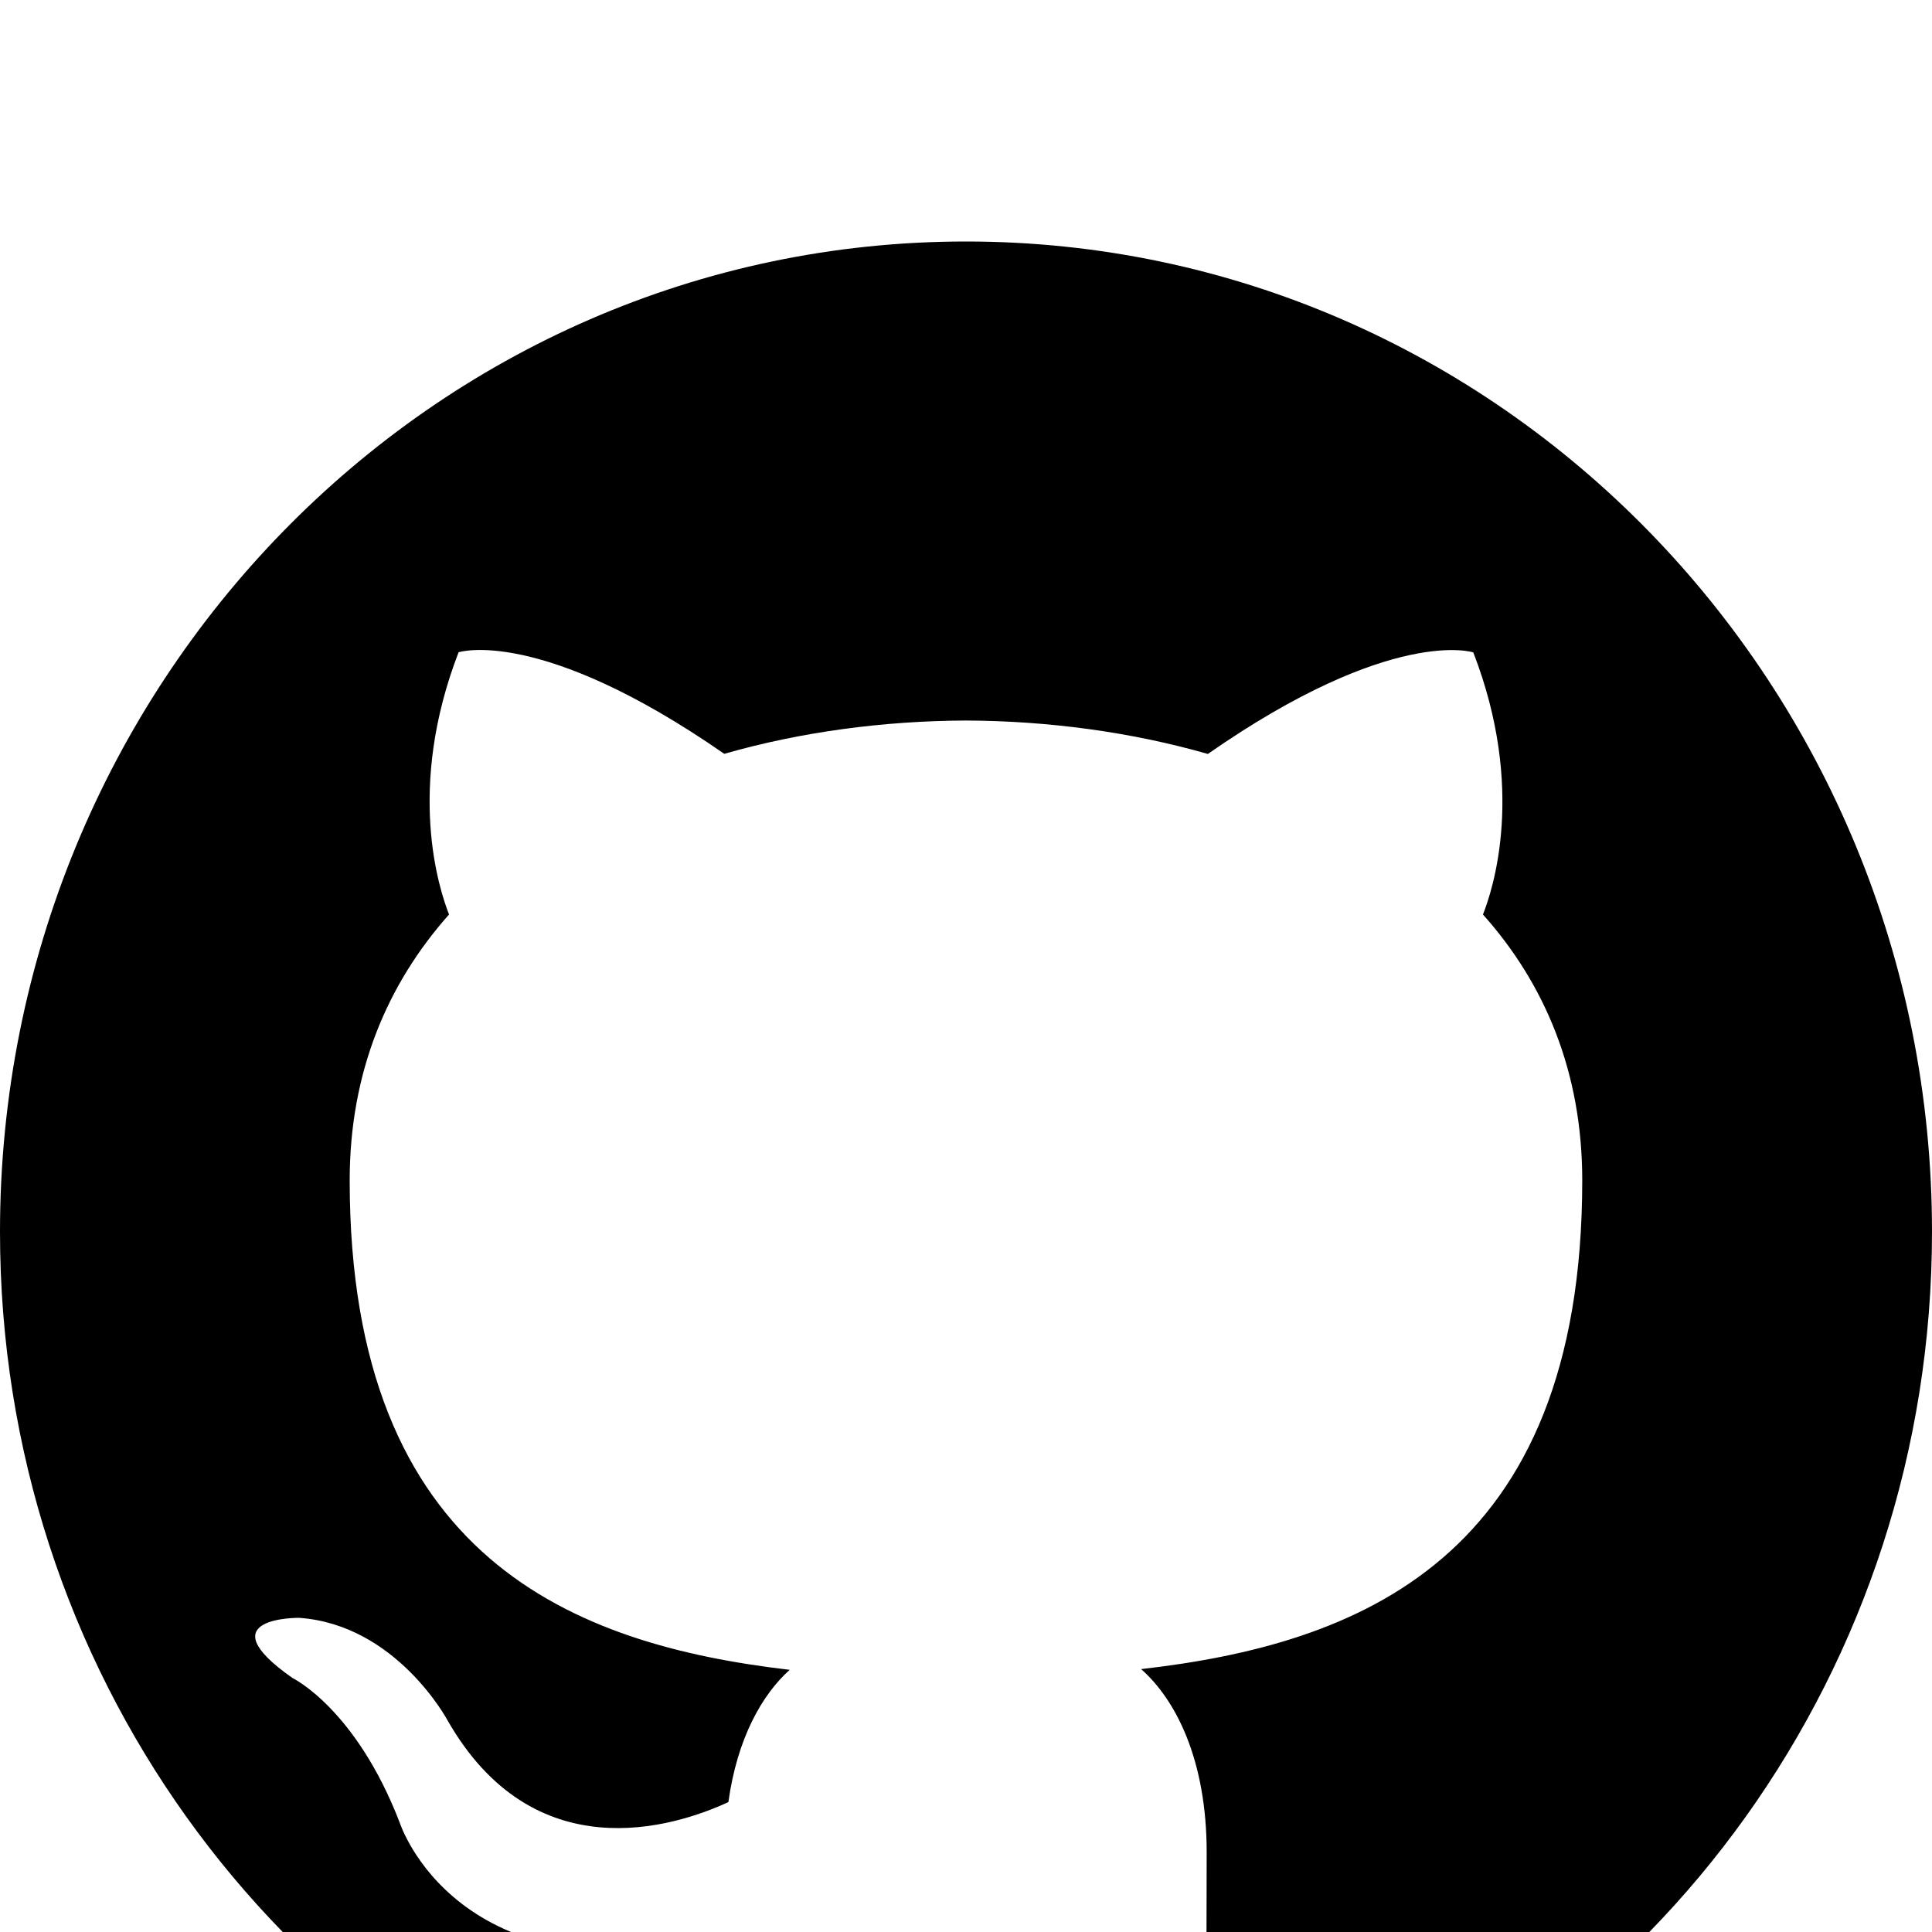<?xml version="1.0" encoding="UTF-8" standalone="no"?>
<svg
   xmlns:sketch="http://www.bohemiancoding.com/sketch/ns"
   xmlns:dc="http://purl.org/dc/elements/1.1/"
   xmlns:cc="http://creativecommons.org/ns#"
   xmlns:rdf="http://www.w3.org/1999/02/22-rdf-syntax-ns#"
   xmlns:svg="http://www.w3.org/2000/svg"
   xmlns="http://www.w3.org/2000/svg"
   xmlns:sodipodi="http://sodipodi.sourceforge.net/DTD/sodipodi-0.dtd"
   xmlns:inkscape="http://www.inkscape.org/namespaces/inkscape"
   width="2048"
   height="2048"
   viewBox="0 0 2048 2048"
   version="1.1"
   id="svg4047"
   inkscape:version="0.48.5 r10040"
   sodipodi:docname="uF006-github.svg">
  <sodipodi:namedview
     pagecolor="#ffffff"
     bordercolor="#666666"
     borderopacity="1"
     objecttolerance="10"
     gridtolerance="10"
     guidetolerance="10"
     inkscape:pageopacity="0"
     inkscape:pageshadow="2"
     inkscape:window-width="1280"
     inkscape:window-height="962"
     id="namedview4060"
     showgrid="true"
     showguides="true"
     inkscape:guide-bbox="true"
     inkscape:zoom="0.2085965"
     inkscape:cx="372.57616"
     inkscape:cy="1117.2564"
     inkscape:window-x="-8"
     inkscape:window-y="-8"
     inkscape:window-maximized="1"
     inkscape:current-layer="Shape">
    <inkscape:grid
       type="xygrid"
       id="grid4064"
       empspacing="5"
       visible="true"
       enabled="true"
       snapvisiblegridlinesonly="true"
       spacingx="128px"
       spacingy="128px" />
    <sodipodi:guide
       orientation="0,1"
       position="-213.559,-256"
       id="guide4066" />
  </sodipodi:namedview>
  <!-- Generator: Sketch 3.1 (8751) - http://www.bohemiancoding.com/sketch -->
  <title
     id="title4049">github</title>
  <desc
     id="desc4051">Created with Sketch.</desc>
  <defs
     id="defs4053" />
  <g
     id="github"
     sketch:type="MSArtboardGroup"
     style="fill:#000000">
    <g
       sketch:type="MSLayerGroup"
       id="Shape">
      <path
         d="M 1024,256 C 458.5,256 0,726.09 0,1305.888 c 0,463.937 293.376,857.389 700.312,996.185 51.188,9.615 69.876,-22.811 69.876,-50.494 0,-24.991 -0.938,-107.783 -1.438,-195.443 -284.75,63.439 -344.938,-123.802 -344.938,-123.802 -46.624,-121.239 -113.688,-153.537 -113.688,-153.537 -93.062,-65.104 7.06,-63.822 7.06,-63.822 102.812,7.303 156.94,108.166 156.94,108.166 91.376,160.457 239.75,114.062 298,87.148 9.308,-67.667 35.808,-114.062 65,-140.206 -227.312,-26.527 -466.436,-116.625 -466.436,-518.922 0,-114.703 39.938,-208.256 105.312,-281.758 -10.438,-26.659 -45.688,-133.479 10.124,-277.977 0,0 85.876,-28.195 281.624,107.654 81.624,-23.39 169.188,-34.925 256.25,-35.308 87,0.386 174.624,12.046 256.376,35.434 195.376,-135.975 281.376,-107.654 281.376,-107.654 56,144.627 20.75,251.321 10.25,277.851 65.624,73.501 105.25,167.058 105.25,281.758 0,403.321 -239.5,492.135 -467.624,518.153 36.876,32.552 69.5,96.377 69.5,194.29 0,140.337 -1.376,253.501 -1.376,288.104 0,27.94 18.624,60.618 70.5,50.366 C 1754.876,2163.02 2048,1769.571 2048,1305.888 2048,726.09 1589.5,256 1024,256 l 0,0 z"
         sketch:type="MSShapeGroup"
         id="path4058"
         inkscape:connector-curvature="0" />
    </g>
  </g>
</svg>
